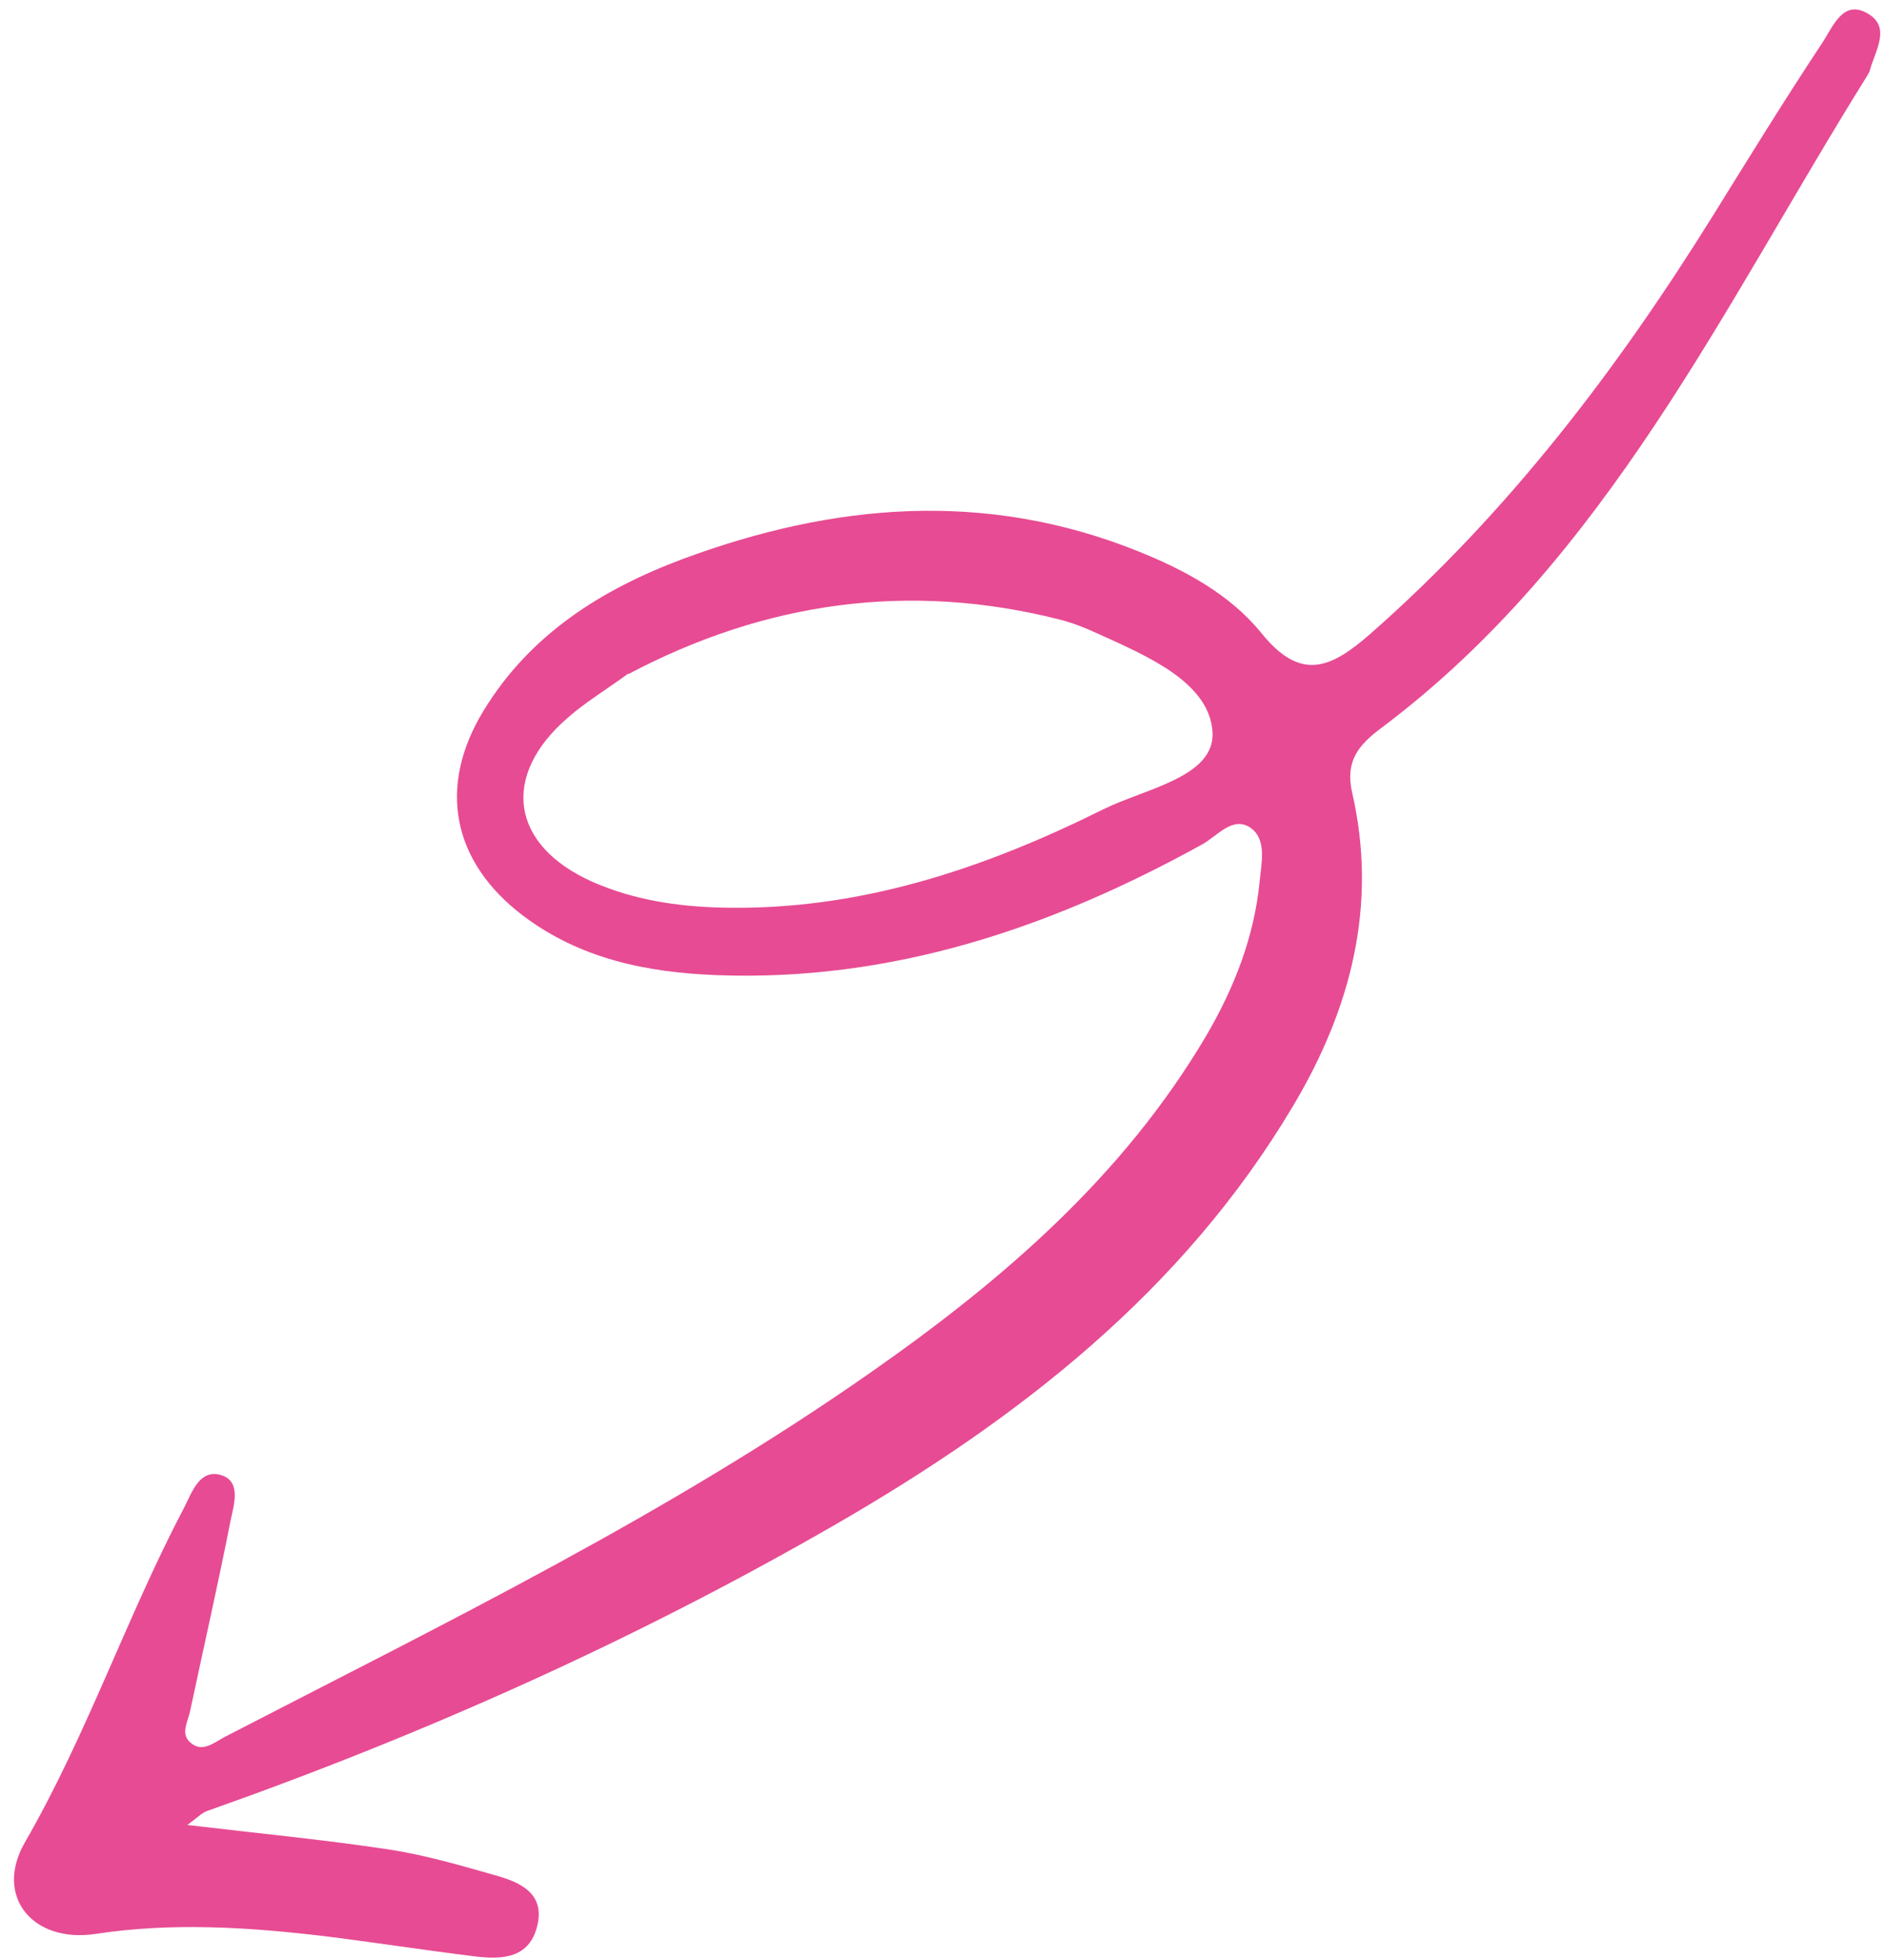 <svg width="104" height="108" viewBox="0 0 104 108" fill="none" xmlns="http://www.w3.org/2000/svg">
    <path d="M10.32 100.553C14.226 101.018 17.845 101.362 21.438 101.904C23.439 102.211 25.397 102.787 27.376 103.349C28.696 103.724 30.016 104.339 29.623 106.061C29.205 107.889 27.724 107.976 26.229 107.802C23.388 107.451 20.585 107.015 17.744 106.664C13.583 106.178 9.445 105.919 5.268 106.557C1.802 107.08 -0.341 104.484 1.374 101.51C4.803 95.562 6.989 89.071 10.159 83.045C10.592 82.201 11.032 80.841 12.293 81.313C13.293 81.707 12.877 82.962 12.706 83.792C12.017 87.296 11.222 90.775 10.484 94.249C10.369 94.833 9.941 95.494 10.458 95.981C11.127 96.614 11.78 96.023 12.39 95.7C24.507 89.439 36.801 83.459 48.029 75.59C55.247 70.542 61.874 64.842 66.449 57.121C68.021 54.447 69.131 51.613 69.427 48.537C69.525 47.542 69.814 46.277 68.961 45.639C67.962 44.912 67.11 46.05 66.263 46.522C57.925 51.13 49.13 54.099 39.47 53.728C35.64 53.577 31.982 52.835 28.828 50.453C24.919 47.491 24.091 43.346 26.66 39.143C29.228 34.94 33.158 32.471 37.646 30.794C45.928 27.726 54.288 26.988 62.705 30.366C65.281 31.397 67.783 32.743 69.515 34.876C71.691 37.572 73.338 36.838 75.534 34.916C83.121 28.252 89.144 20.343 94.432 11.842C96.422 8.635 98.391 5.441 100.478 2.293C101.017 1.473 101.597 -0.096 102.988 0.776C104.206 1.516 103.357 2.801 103.068 3.826C103.044 3.932 103.006 4.015 102.947 4.113C94.989 16.85 88.591 30.774 76.121 40.116C74.872 41.051 74.133 41.937 74.518 43.652C75.948 49.857 74.456 55.581 71.276 60.92C65.204 71.147 56.129 78.175 46.075 83.982C35.022 90.356 23.408 95.549 11.38 99.796C11.115 99.903 10.897 100.13 10.363 100.526L10.32 100.553ZM34.609 37.127C33.432 37.987 32.274 38.685 31.303 39.536C27.573 42.753 28.141 46.58 32.656 48.589C34.907 49.582 37.337 49.951 39.783 50.009C47.305 50.189 54.172 47.89 60.805 44.594C63.099 43.453 66.979 42.821 66.827 40.328C66.648 37.551 63.115 36.099 60.418 34.874C59.782 34.581 59.104 34.316 58.422 34.142C50.069 32.017 42.129 33.184 34.644 37.136L34.609 37.127Z"
          fill="#E53888" fill-opacity="0.9"/>
</svg>

